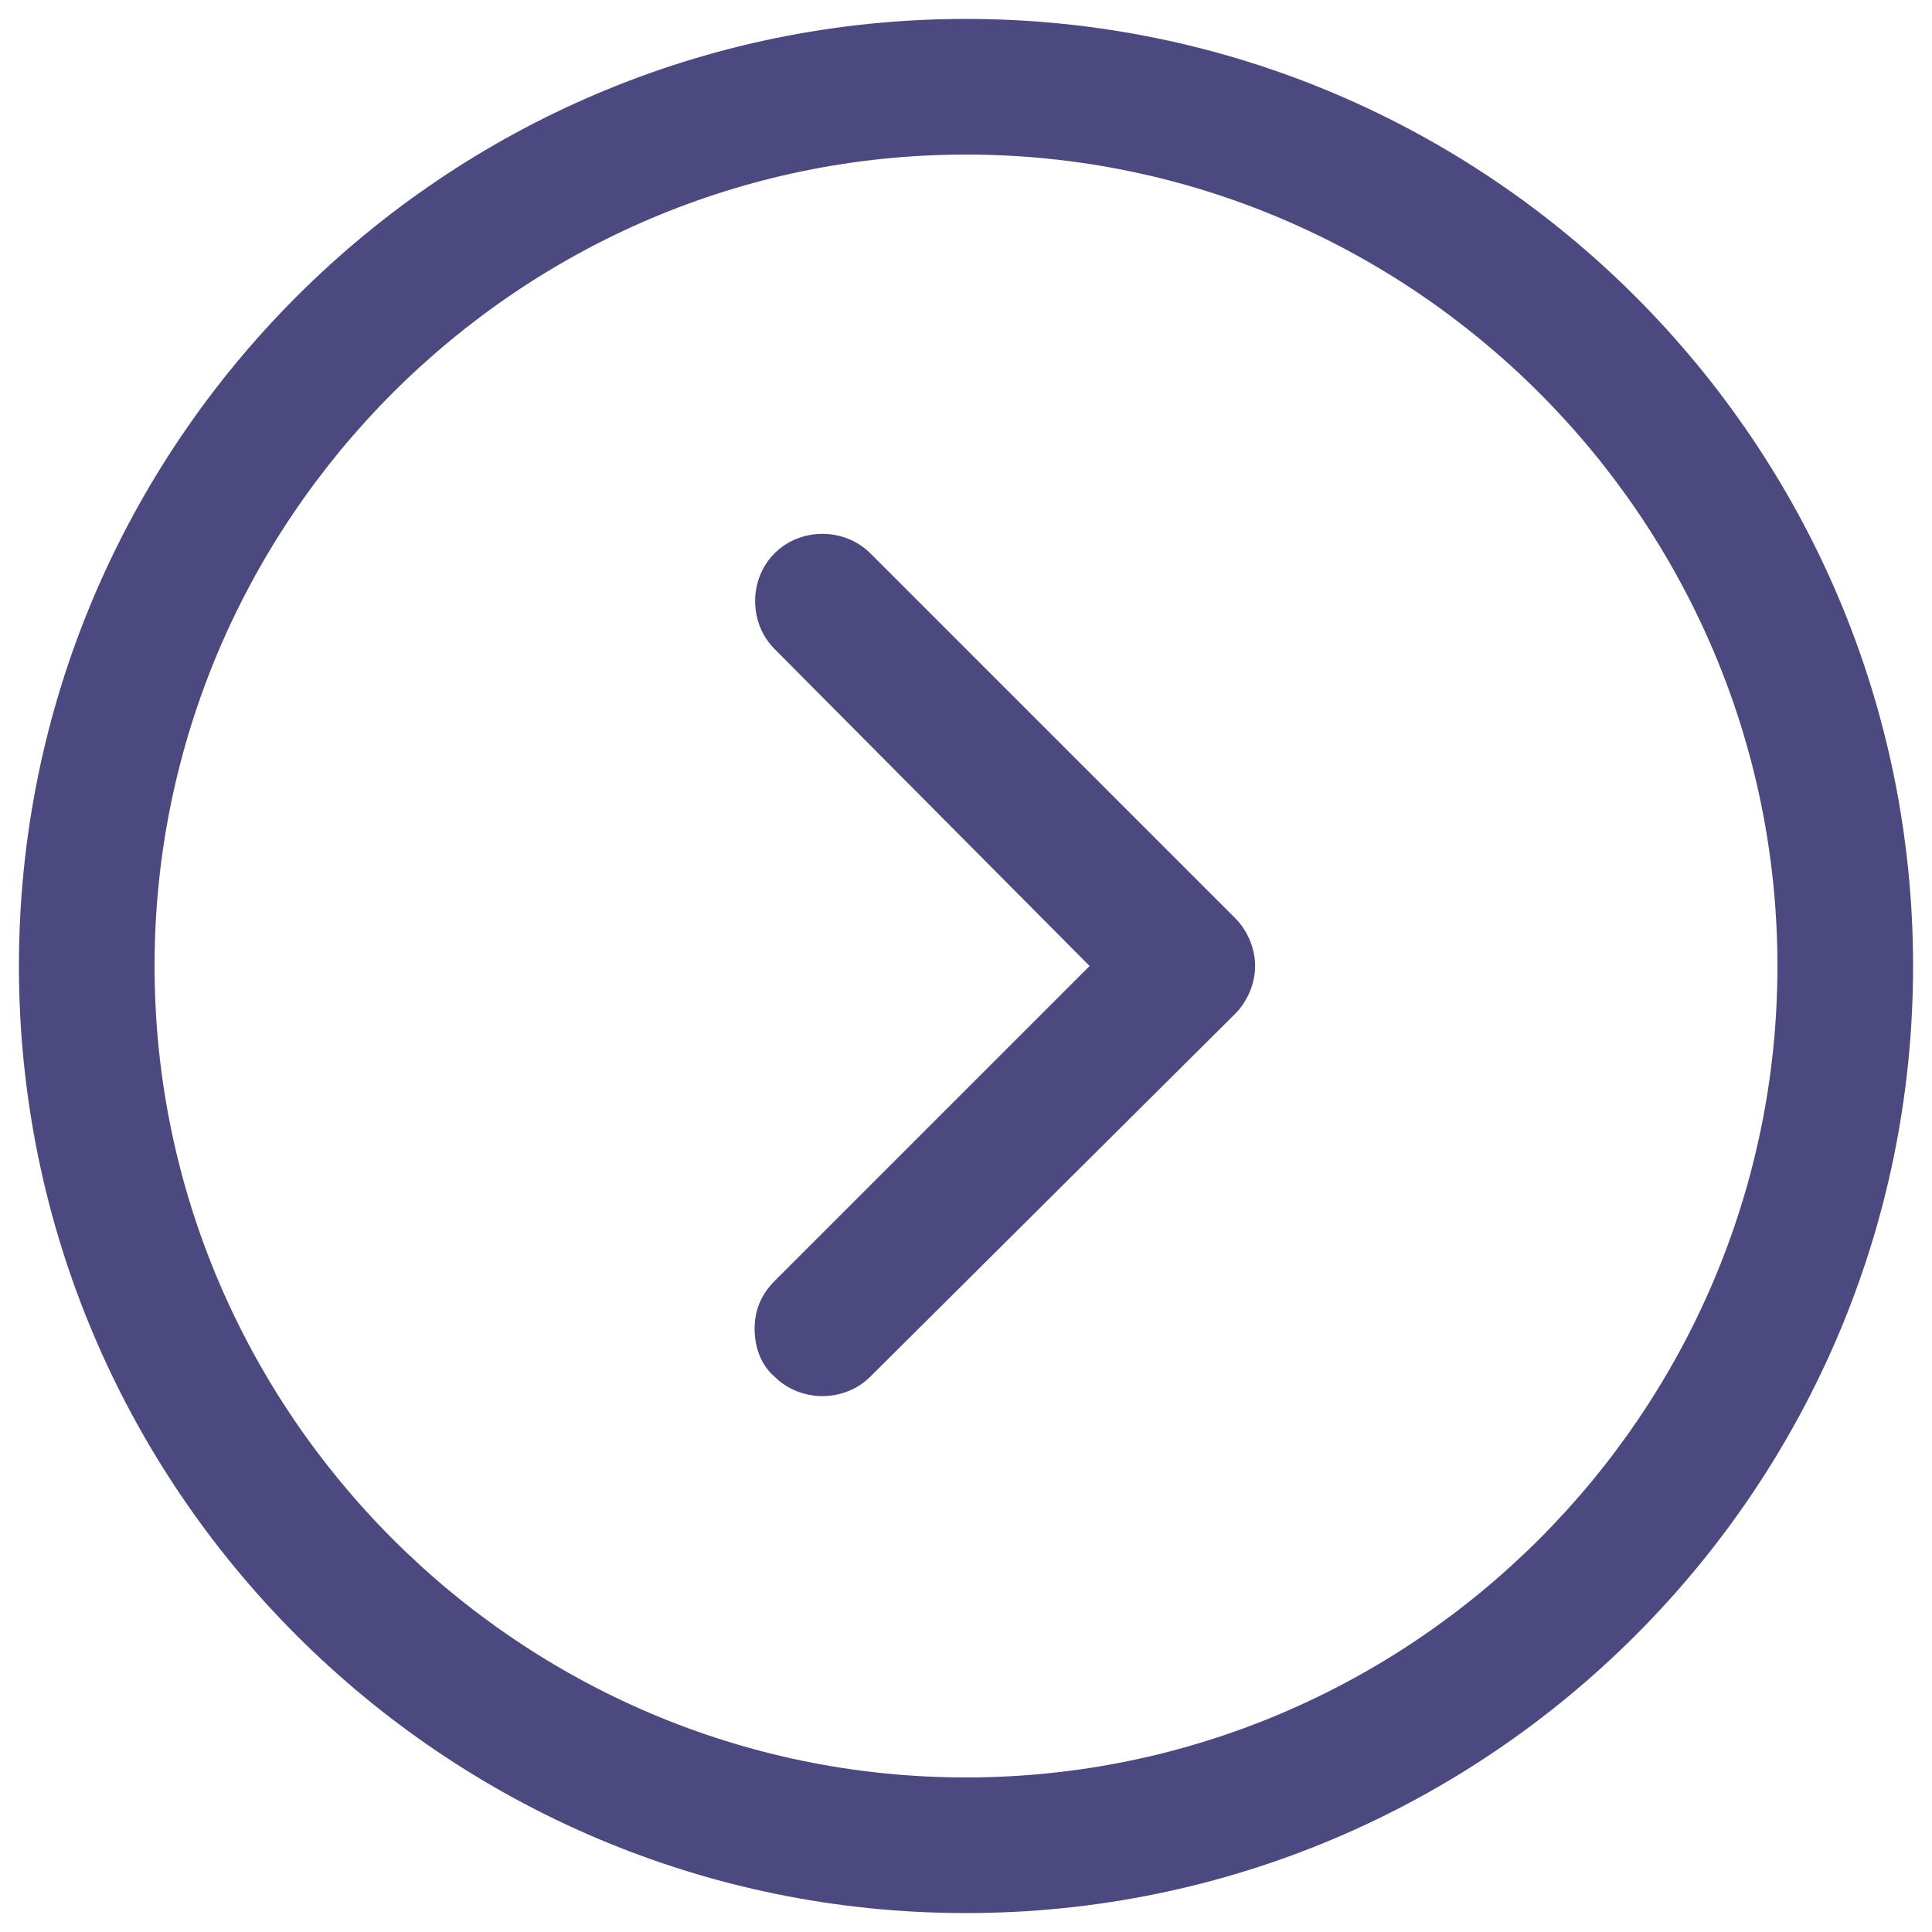 <svg width="34" height="34" viewBox="0 0 34 34" fill="none" xmlns="http://www.w3.org/2000/svg">
<path d="M33.667 17C33.667 7.807 26.193 0.333 17 0.333C7.807 0.333 0.333 7.807 0.333 17C0.333 26.193 7.807 33.667 17 33.667C26.193 33.667 33.667 26.193 33.667 17ZM2.72 17C2.72 9.141 9.141 2.72 17 2.72C24.859 2.72 31.28 9.141 31.28 17C31.28 24.859 24.859 31.28 17 31.28C9.141 31.28 2.72 24.859 2.72 17Z" fill="#4C4981"/>
<path d="M21.737 17.841C21.948 17.63 22.088 17.315 22.088 17C22.088 16.685 21.948 16.368 21.737 16.158L15.316 9.737C14.859 9.281 14.087 9.281 13.631 9.737C13.175 10.193 13.175 10.965 13.631 11.421L19.175 17L13.631 22.544C13.386 22.789 13.28 23.07 13.28 23.386C13.28 23.701 13.386 24.017 13.631 24.227C14.087 24.683 14.859 24.683 15.316 24.227L21.737 17.841Z" fill="#4C4981"/>
</svg>

